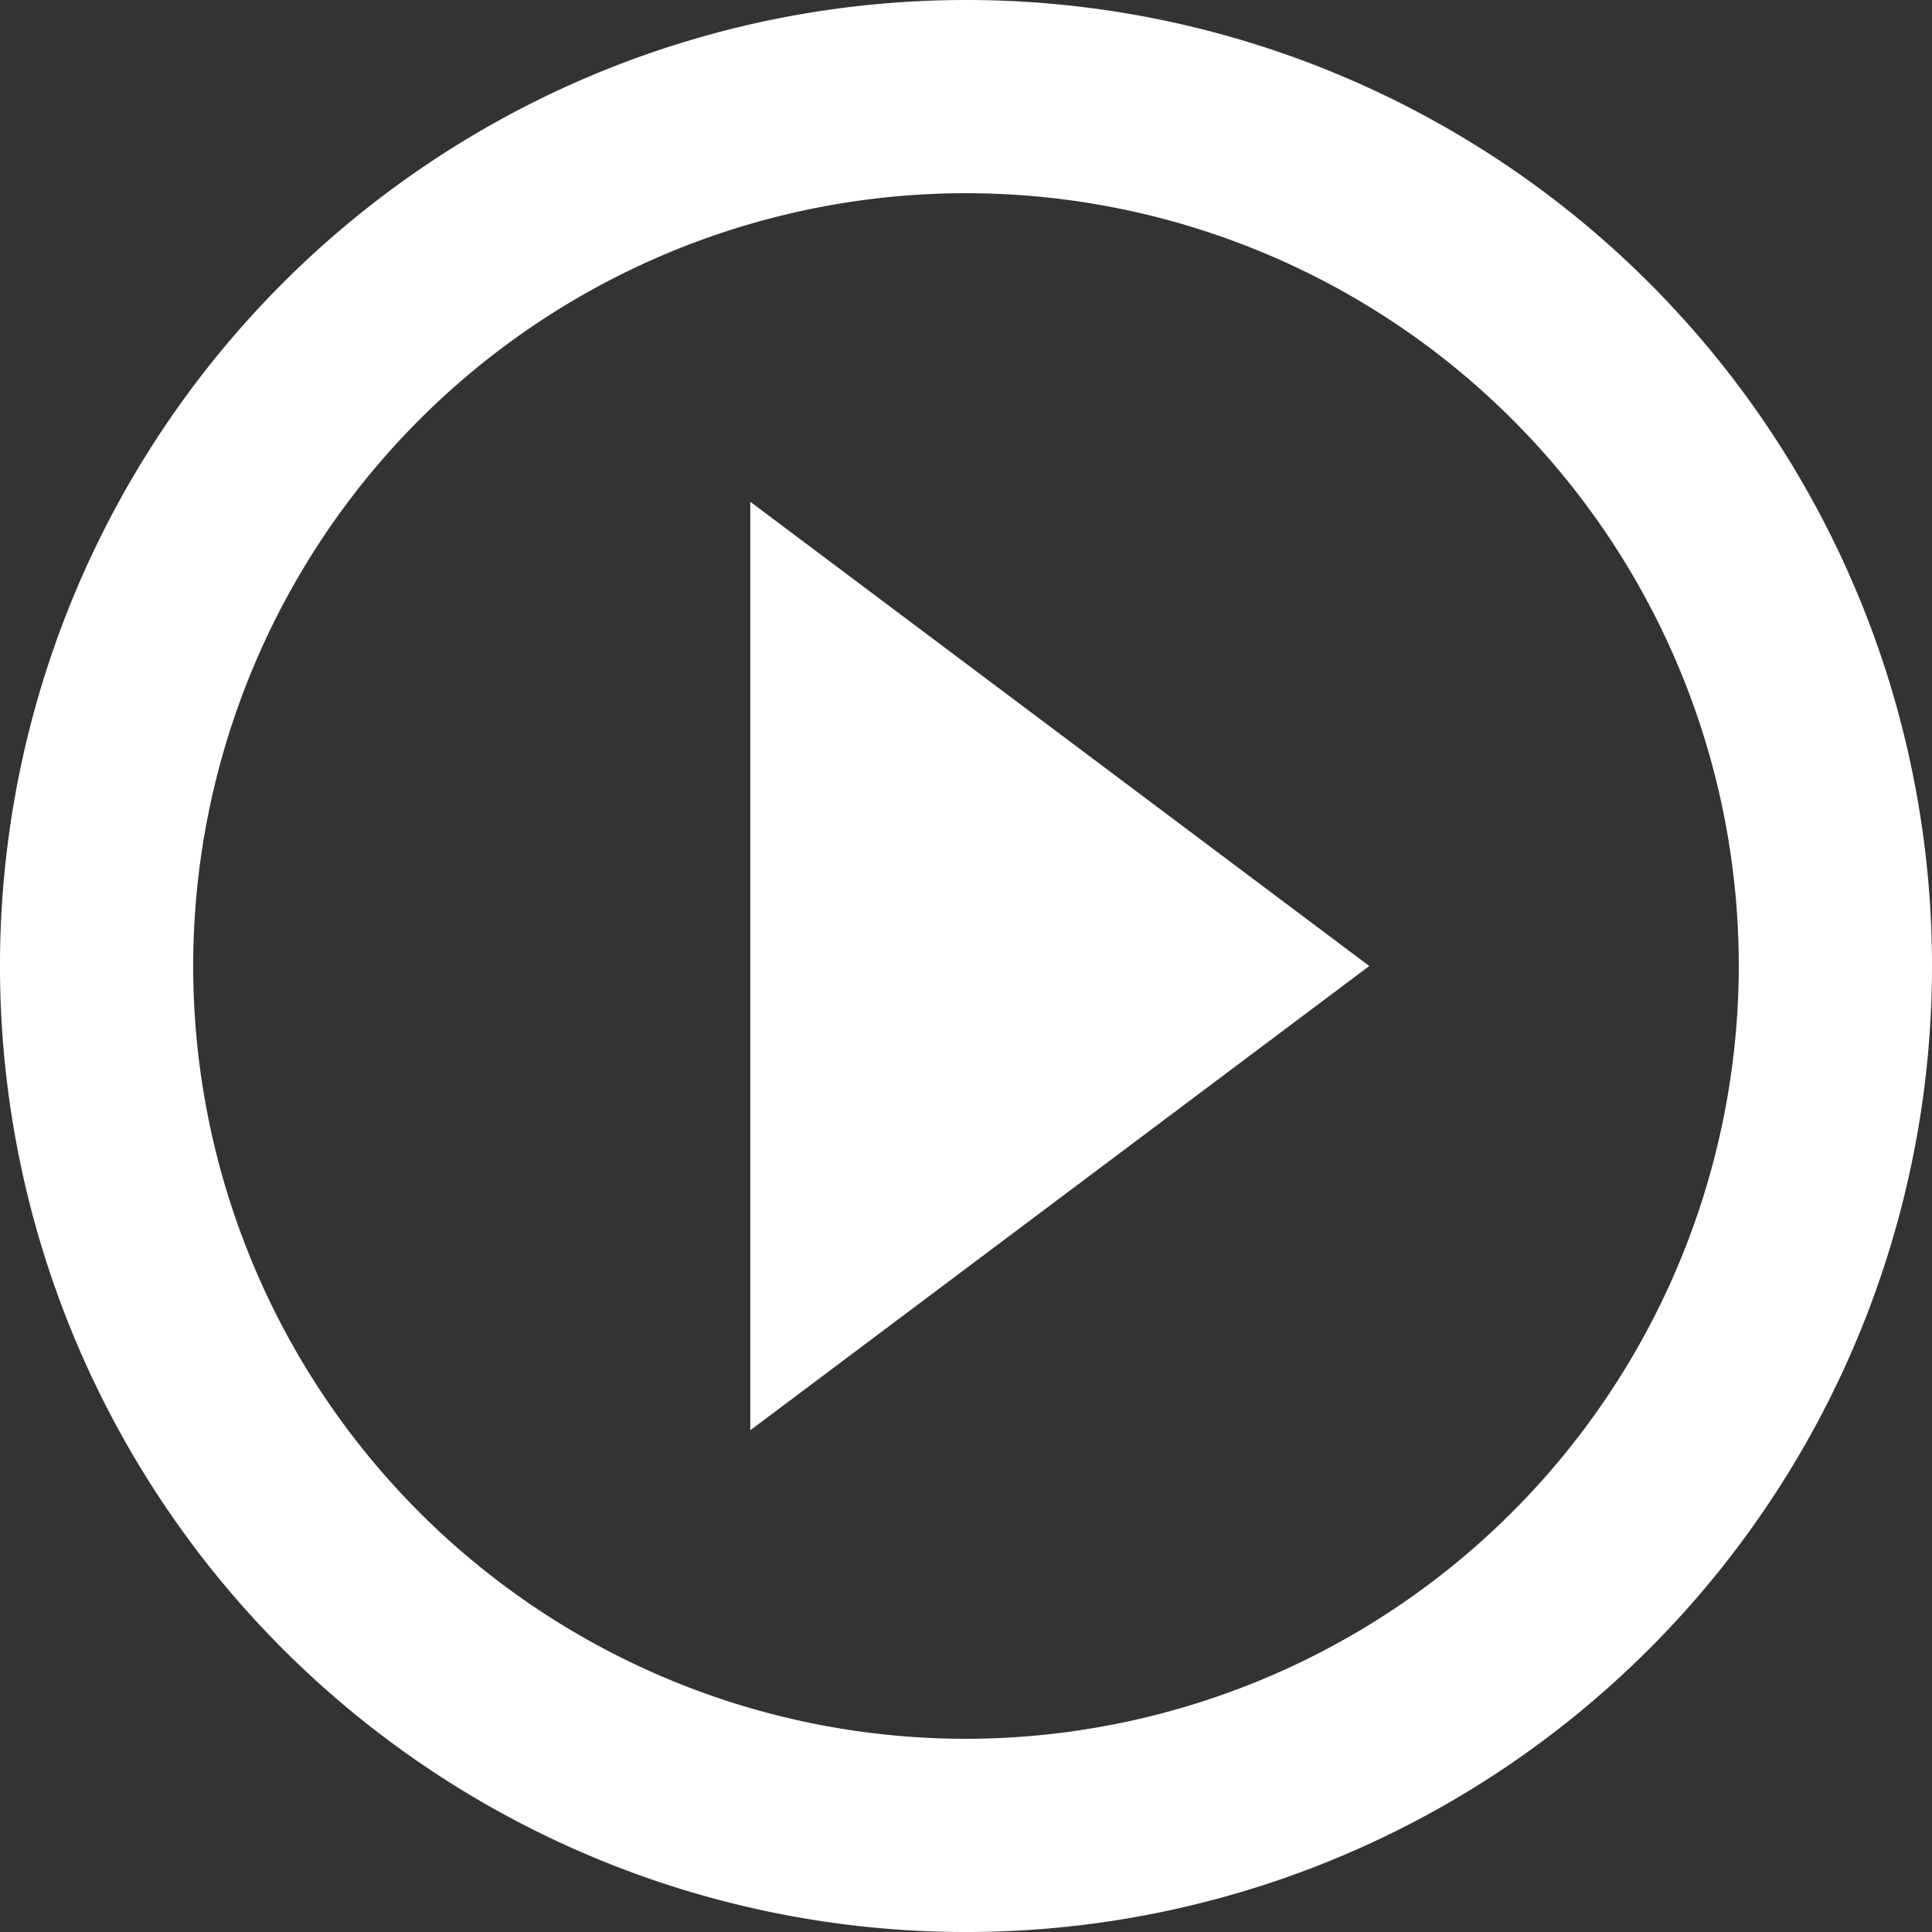<svg xmlns="http://www.w3.org/2000/svg" width="133.361" height="133.361" viewBox="0 0 133.361 133.361"><rect x="0" y="0" width="133.361" height="133.361" fill="#333333" stroke="none"/><defs><style>.a{fill:#fff;}</style></defs><g transform="translate(0 0)"><path class="a" d="M170.667,181.424l42.727-32.045-42.727-32.045Z" transform="translate(-118.876 -82.698)"/><path class="a" d="M66.68,0a66.681,66.681,0,1,0,66.681,66.681A66.662,66.662,0,0,0,66.68,0Zm0,120.025a53.344,53.344,0,1,1,53.344-53.345A53.415,53.415,0,0,1,66.68,120.025Z"/></g></svg>